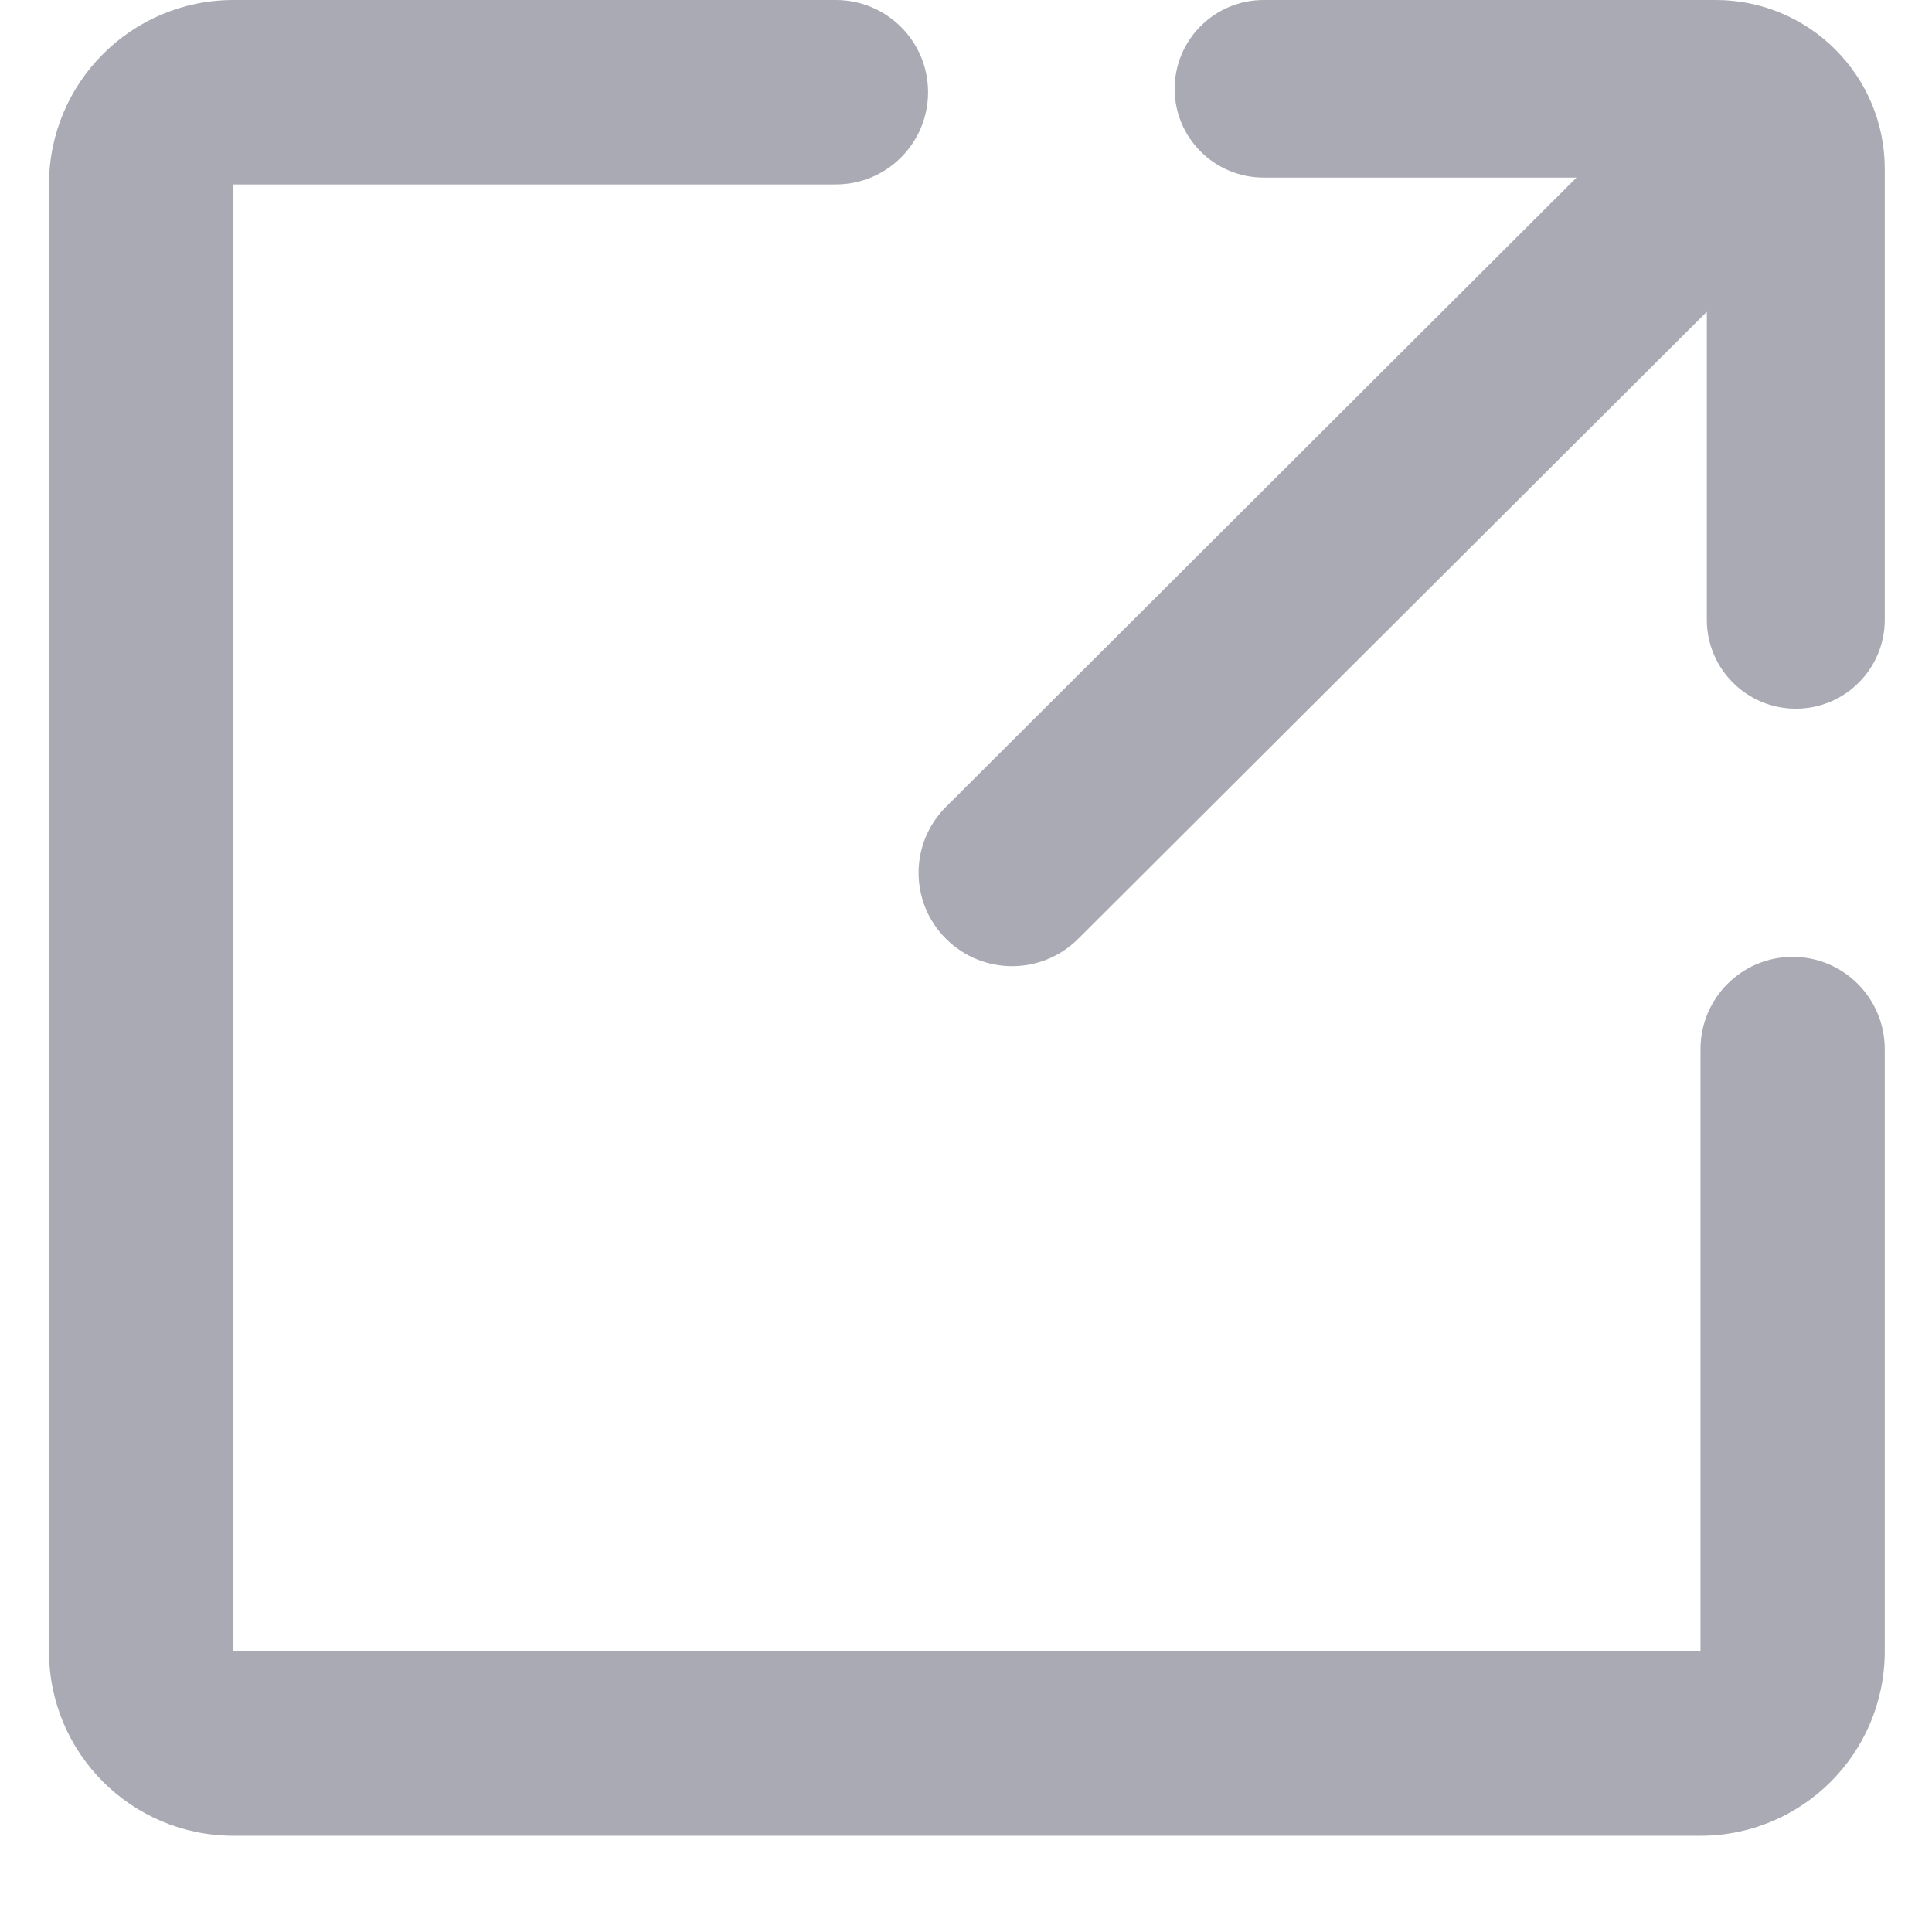 <svg width="11" height="11" viewBox="0 0 11 11" fill="none" xmlns="http://www.w3.org/2000/svg">
<g clip-path="url(#clip0_844_85)">
<path d="M9.682 5.973C9.682 5.683 9.917 5.448 10.207 5.448C10.496 5.448 10.731 5.683 10.731 5.973V9.402C10.731 9.982 10.261 10.452 9.682 10.452H1.329C0.749 10.452 0.279 9.982 0.279 9.402V1.05C0.279 0.47 0.749 0 1.329 0H4.759C5.049 0 5.284 0.235 5.284 0.525C5.284 0.815 5.049 1.05 4.759 1.05H1.329V9.402H9.682V5.973ZM9.718 1.775L6.139 5.345C5.931 5.553 5.594 5.553 5.386 5.345C5.178 5.138 5.178 4.801 5.386 4.594L8.976 1.011H7.195C6.915 1.011 6.688 0.785 6.688 0.506C6.688 0.226 6.915 1.07363e-05 7.195 1.07363e-05H9.769C10.3 -5.90137e-09 10.731 0.43 10.731 0.961V3.529C10.731 3.808 10.505 4.035 10.225 4.035C9.945 4.035 9.718 3.808 9.718 3.529V1.775Z" fill="#545669" fill-opacity="0.5"/>
</g>
<defs>
<clipPath id="clip0_844_85">
<rect width="11" height="11" fill="white"/>
</clipPath>
</defs>
</svg>
